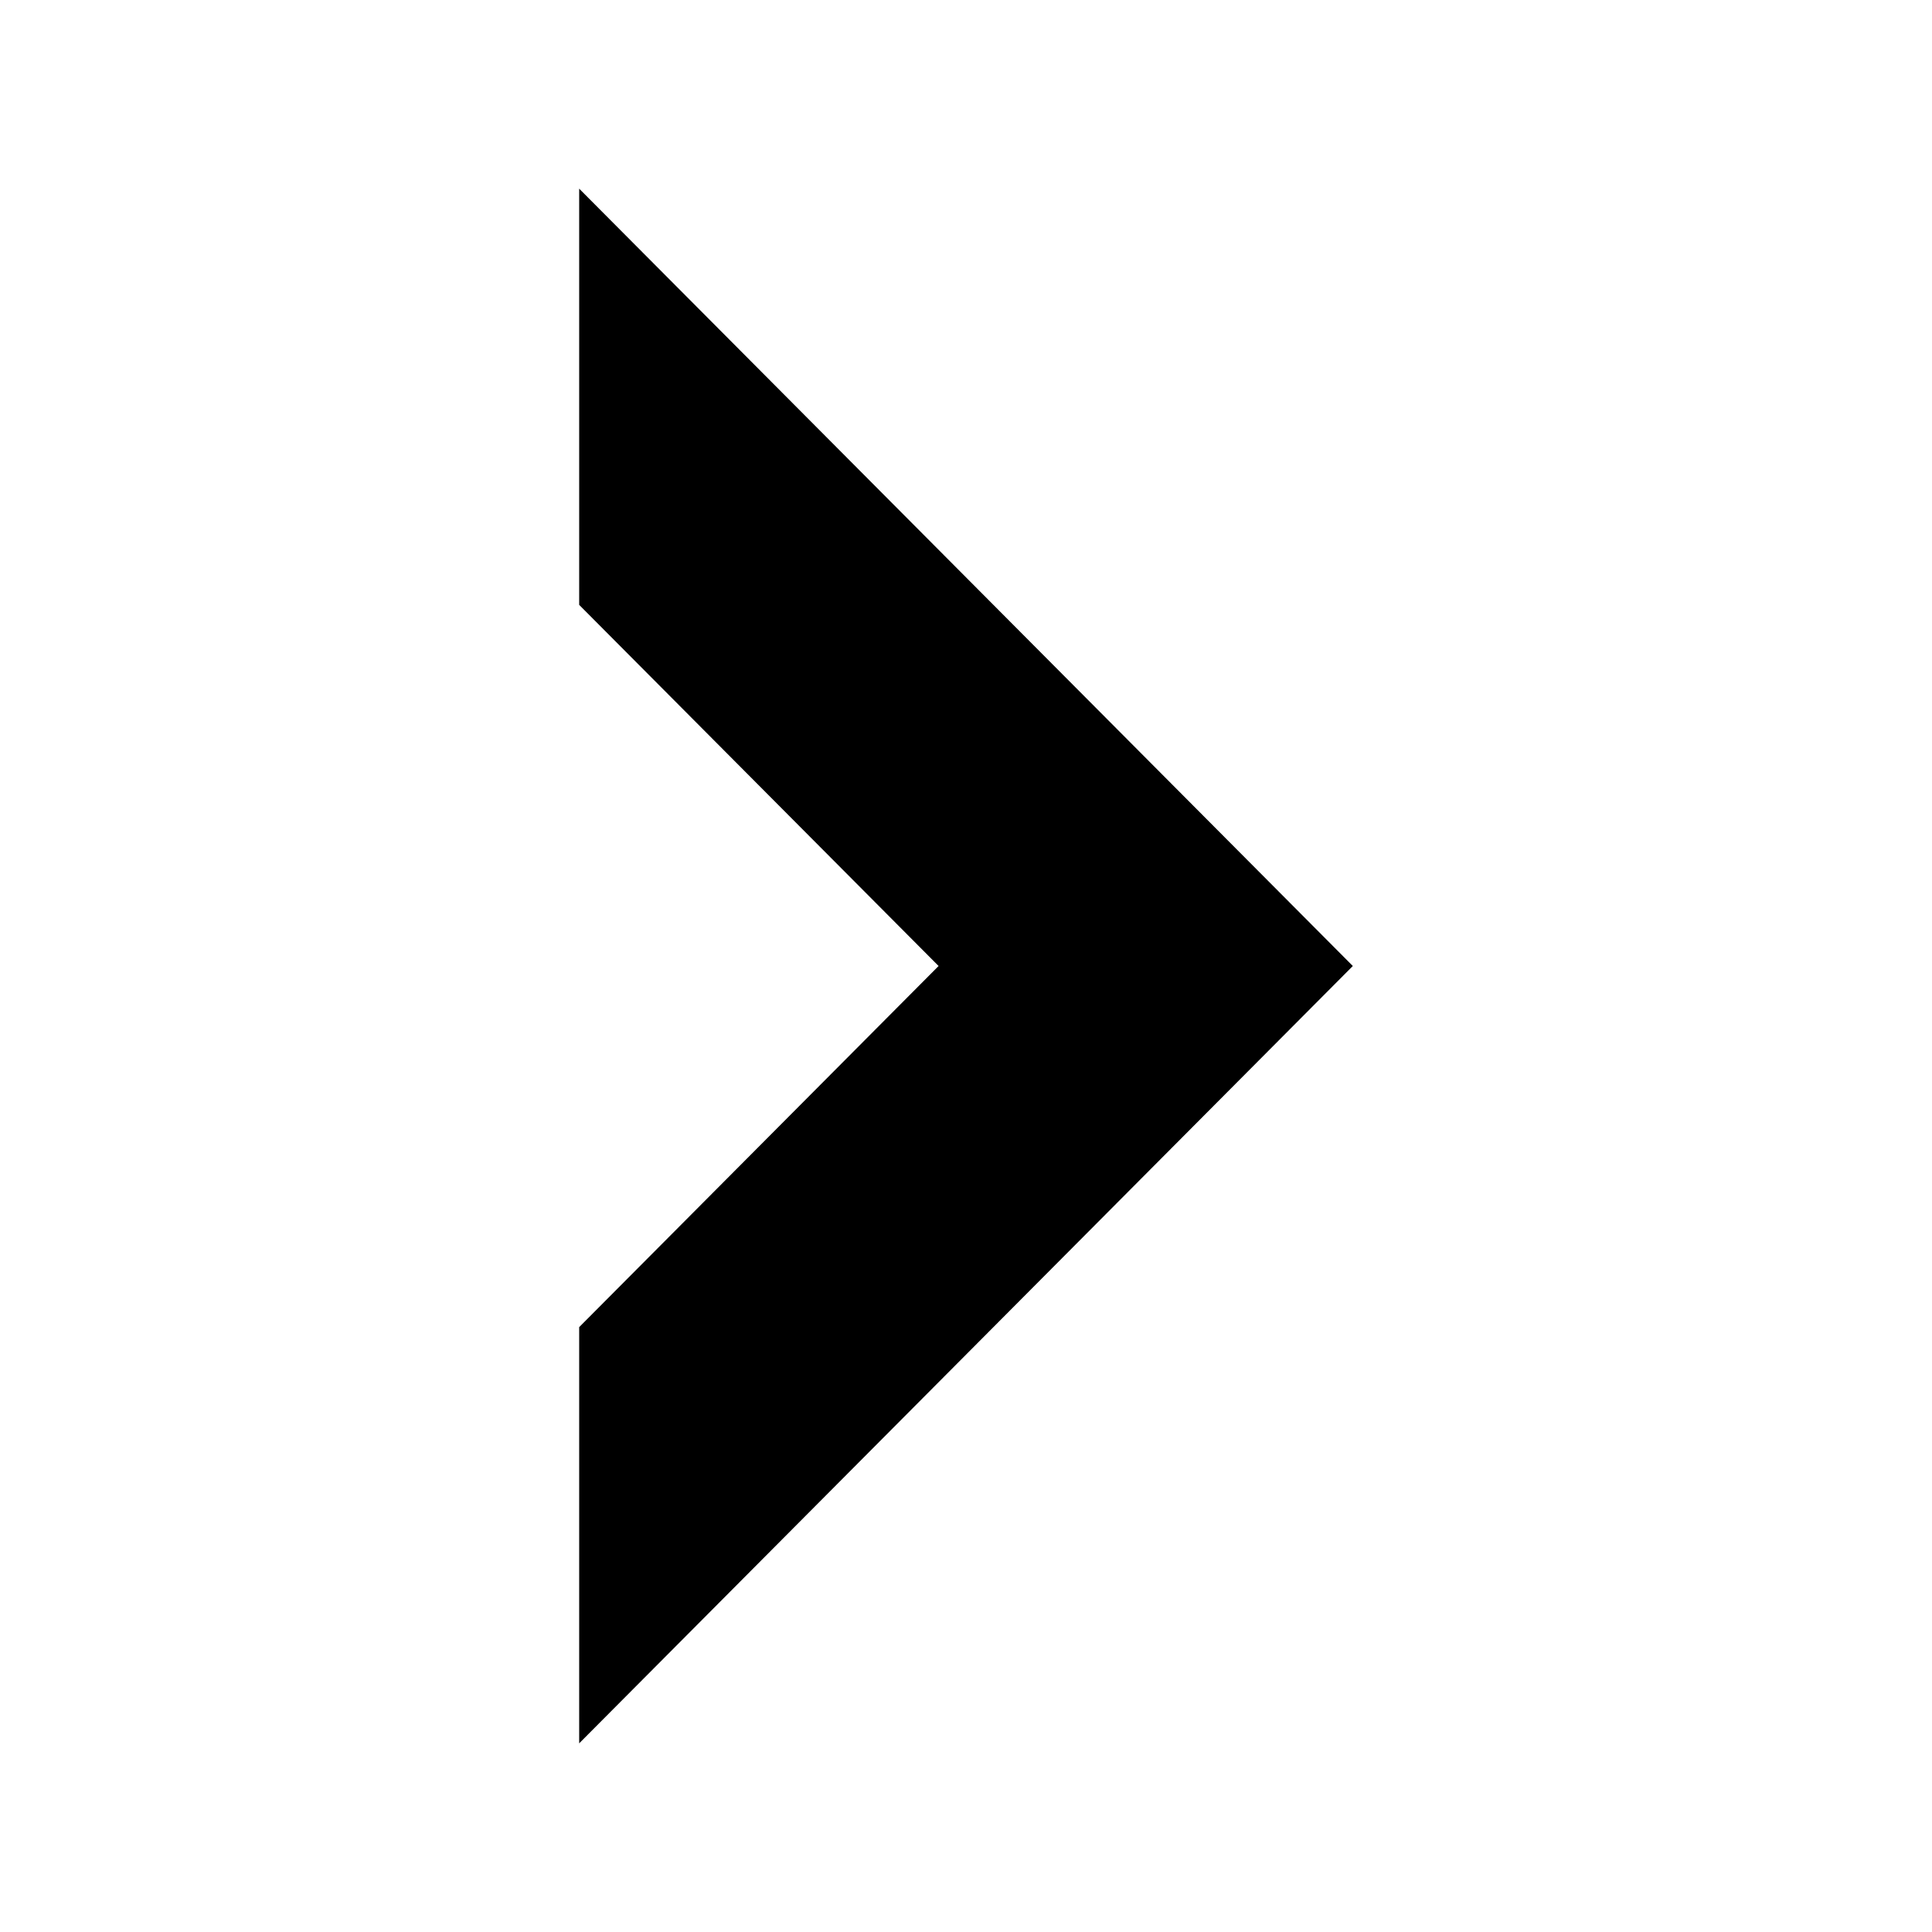 <svg xmlns="http://www.w3.org/2000/svg" width="512" height="512" viewBox="0 0 512 512"><polygon id="arrow-29-icon" points="153.49,50 153.49,160.299 248.736,256 153.49,351.701 153.49,462 358.51,256"/></svg>